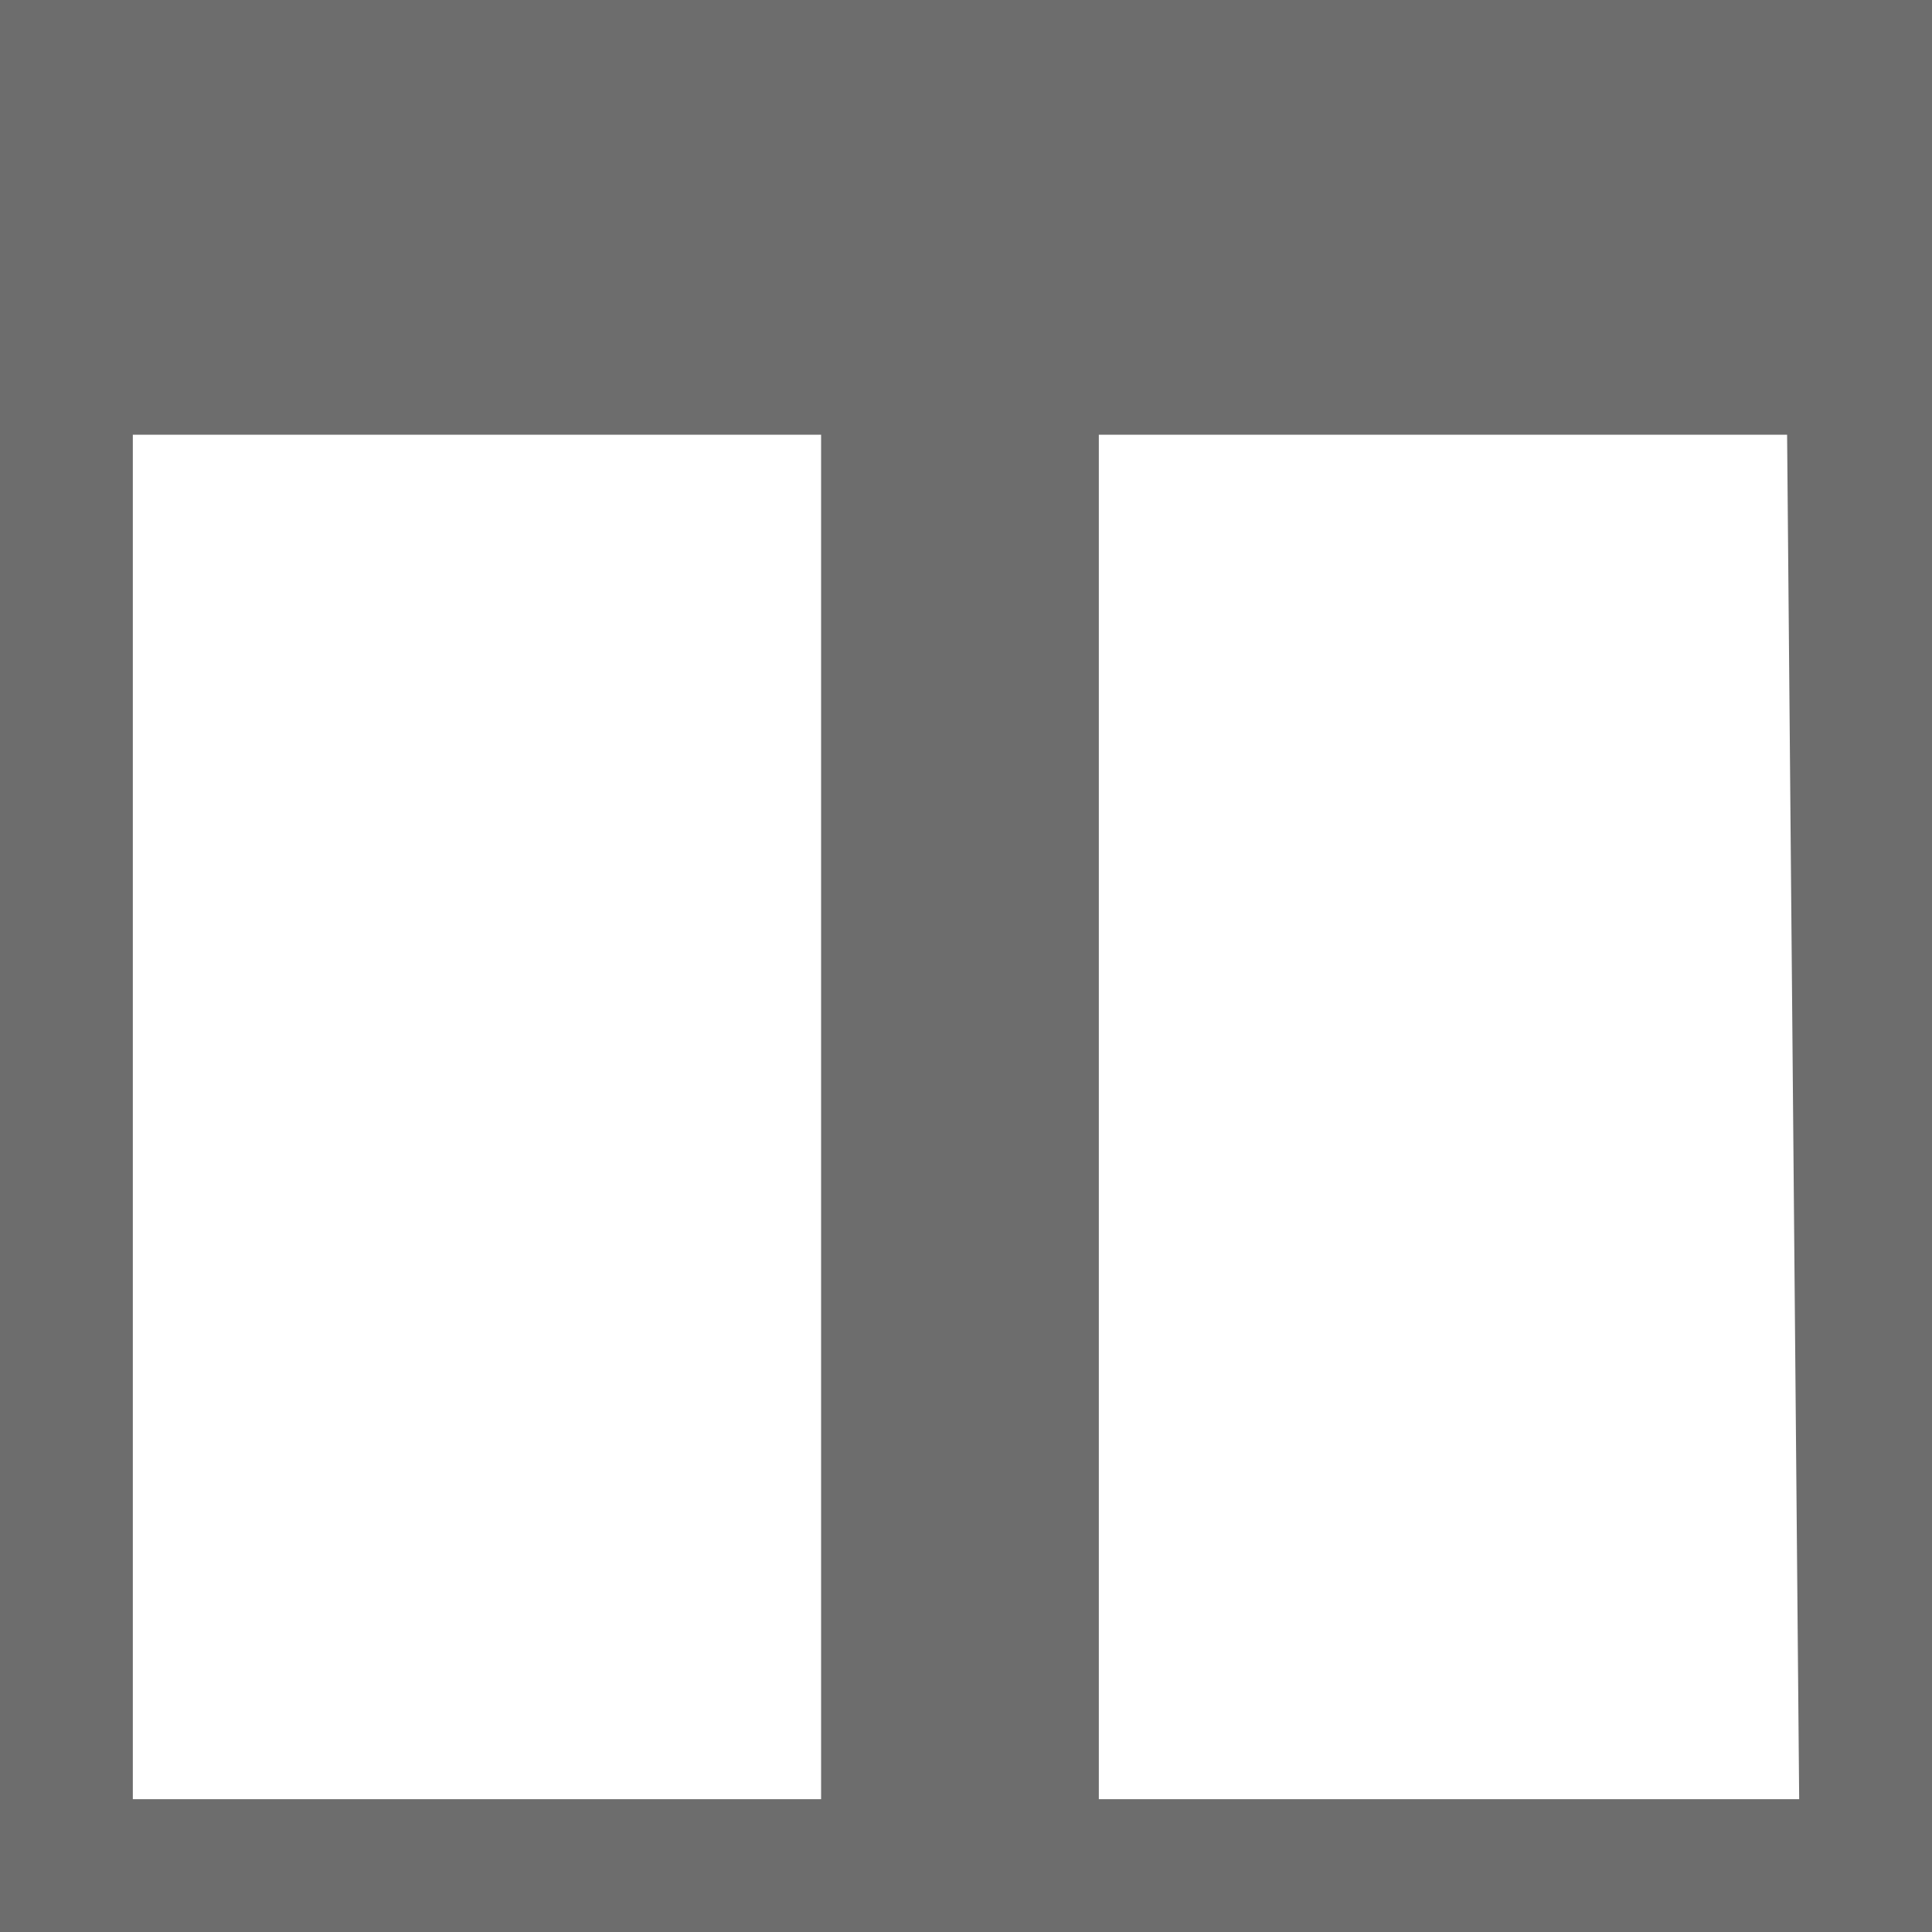 <svg xmlns="http://www.w3.org/2000/svg" xmlns:xlink="http://www.w3.org/1999/xlink" id="Calque_1" x="0" y="0" enable-background="new 0 0 16 16" version="1.1" viewBox="0 0 16 16" xml:space="preserve"><style type="text/css">.st0{fill:#6d6d6d}</style><path d="M0,0v16h16V0H0z M1.1,3.6h5.7v11.3H1.1V3.6z M14.9,14.9H9.1V3.6h5.7L14.9,14.9L14.9,14.9z" class="st0"/></svg>